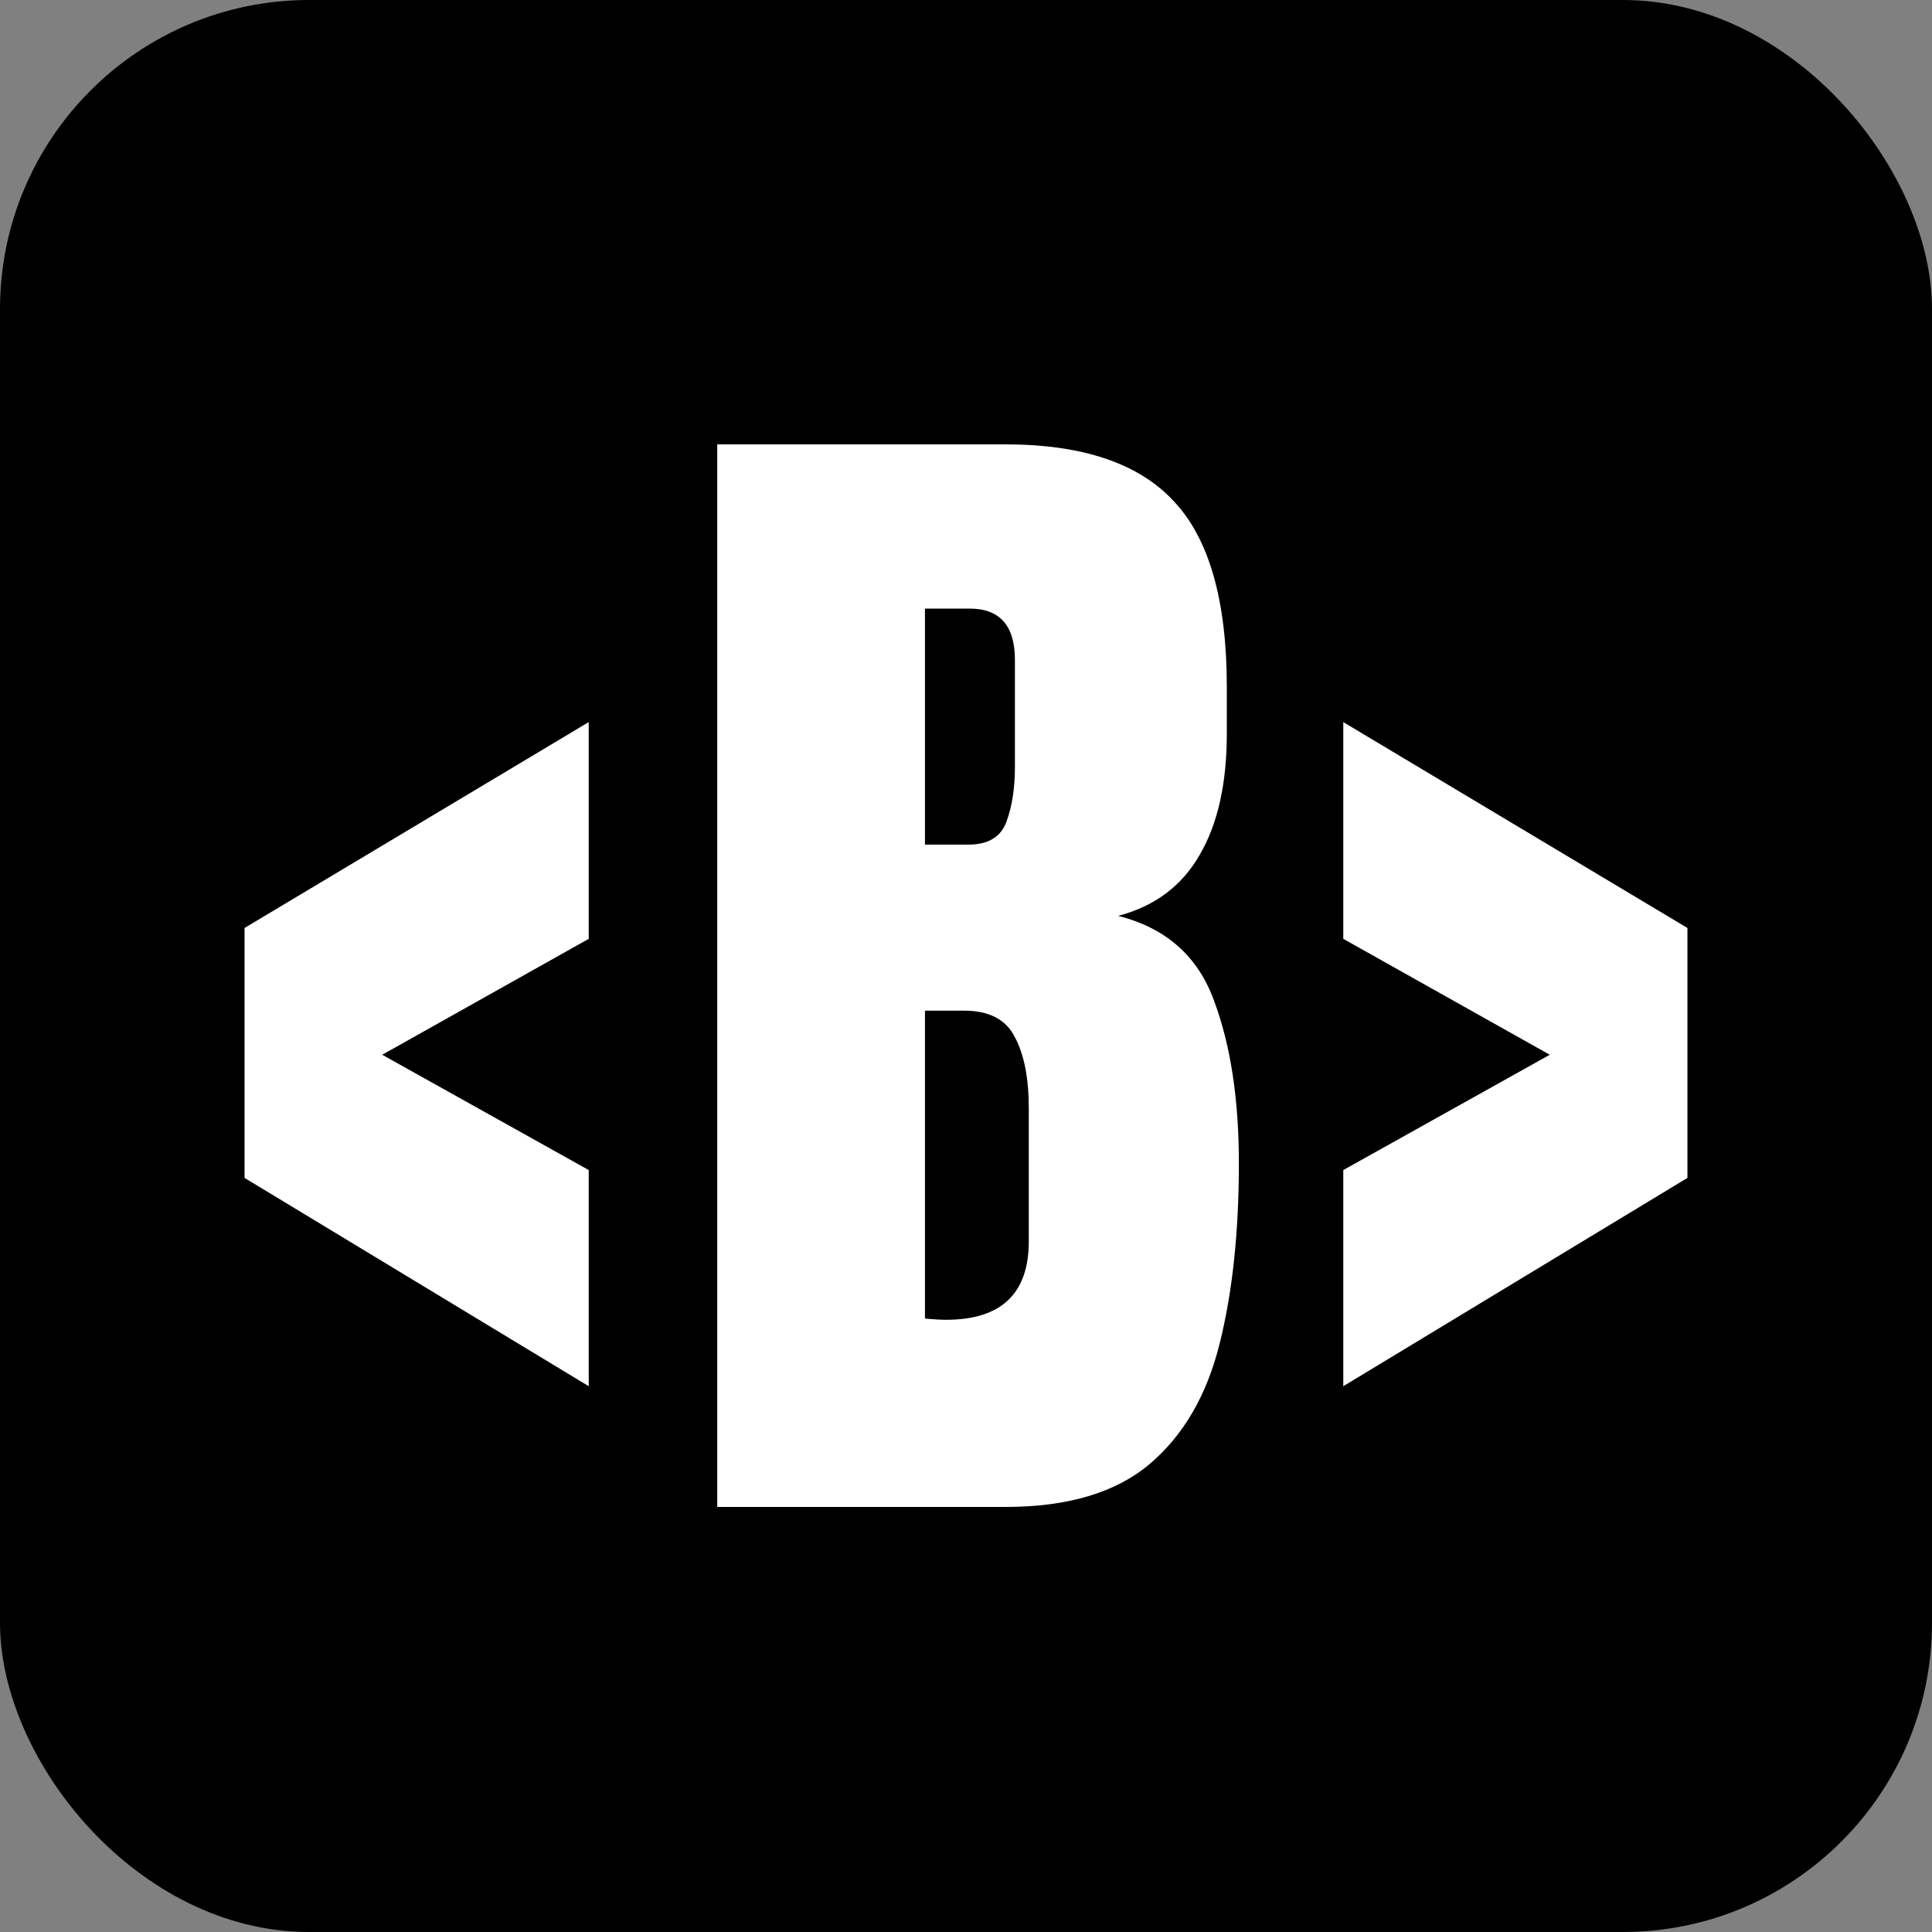 <svg width="50" height="50" viewBox="0 0 50 50" fill="none" xmlns="http://www.w3.org/2000/svg">
<rect x="0" y="0" width="50" height="50" fill="#808080" stroke="none"/>
<rect width="50" height="50" rx="8" fill="black"/>
<path d="M15.236 35.875L6.329 30.484V24.016L15.236 18.688V24.297L9.892 27.297L15.236 30.281V35.875ZM18.562 39V11.5H26.016C28.016 11.5 29.469 11.99 30.375 12.969C31.292 13.938 31.75 15.542 31.75 17.781V18.984C31.75 20.276 31.516 21.323 31.047 22.125C30.588 22.927 29.885 23.453 28.938 23.703C30.177 24.016 31.005 24.75 31.422 25.906C31.849 27.052 32.062 28.453 32.062 30.109C32.062 31.891 31.896 33.448 31.562 34.781C31.229 36.115 30.625 37.151 29.75 37.891C28.875 38.63 27.63 39 26.016 39H18.562ZM23.938 21.859H25.062C25.573 21.859 25.901 21.662 26.047 21.266C26.193 20.87 26.266 20.396 26.266 19.844V17.078C26.266 16.193 25.875 15.75 25.094 15.75H23.938V21.859ZM24.484 34.156C25.912 34.156 26.625 33.479 26.625 32.125V28.688C26.625 27.906 26.505 27.292 26.266 26.844C26.037 26.385 25.599 26.156 24.953 26.156H23.938V34.125C24.167 34.146 24.349 34.156 24.484 34.156ZM34.764 35.875V30.281L40.108 27.297L34.764 24.297V18.688L43.671 24.016V30.484L34.764 35.875Z" fill="white"/>
</svg>
